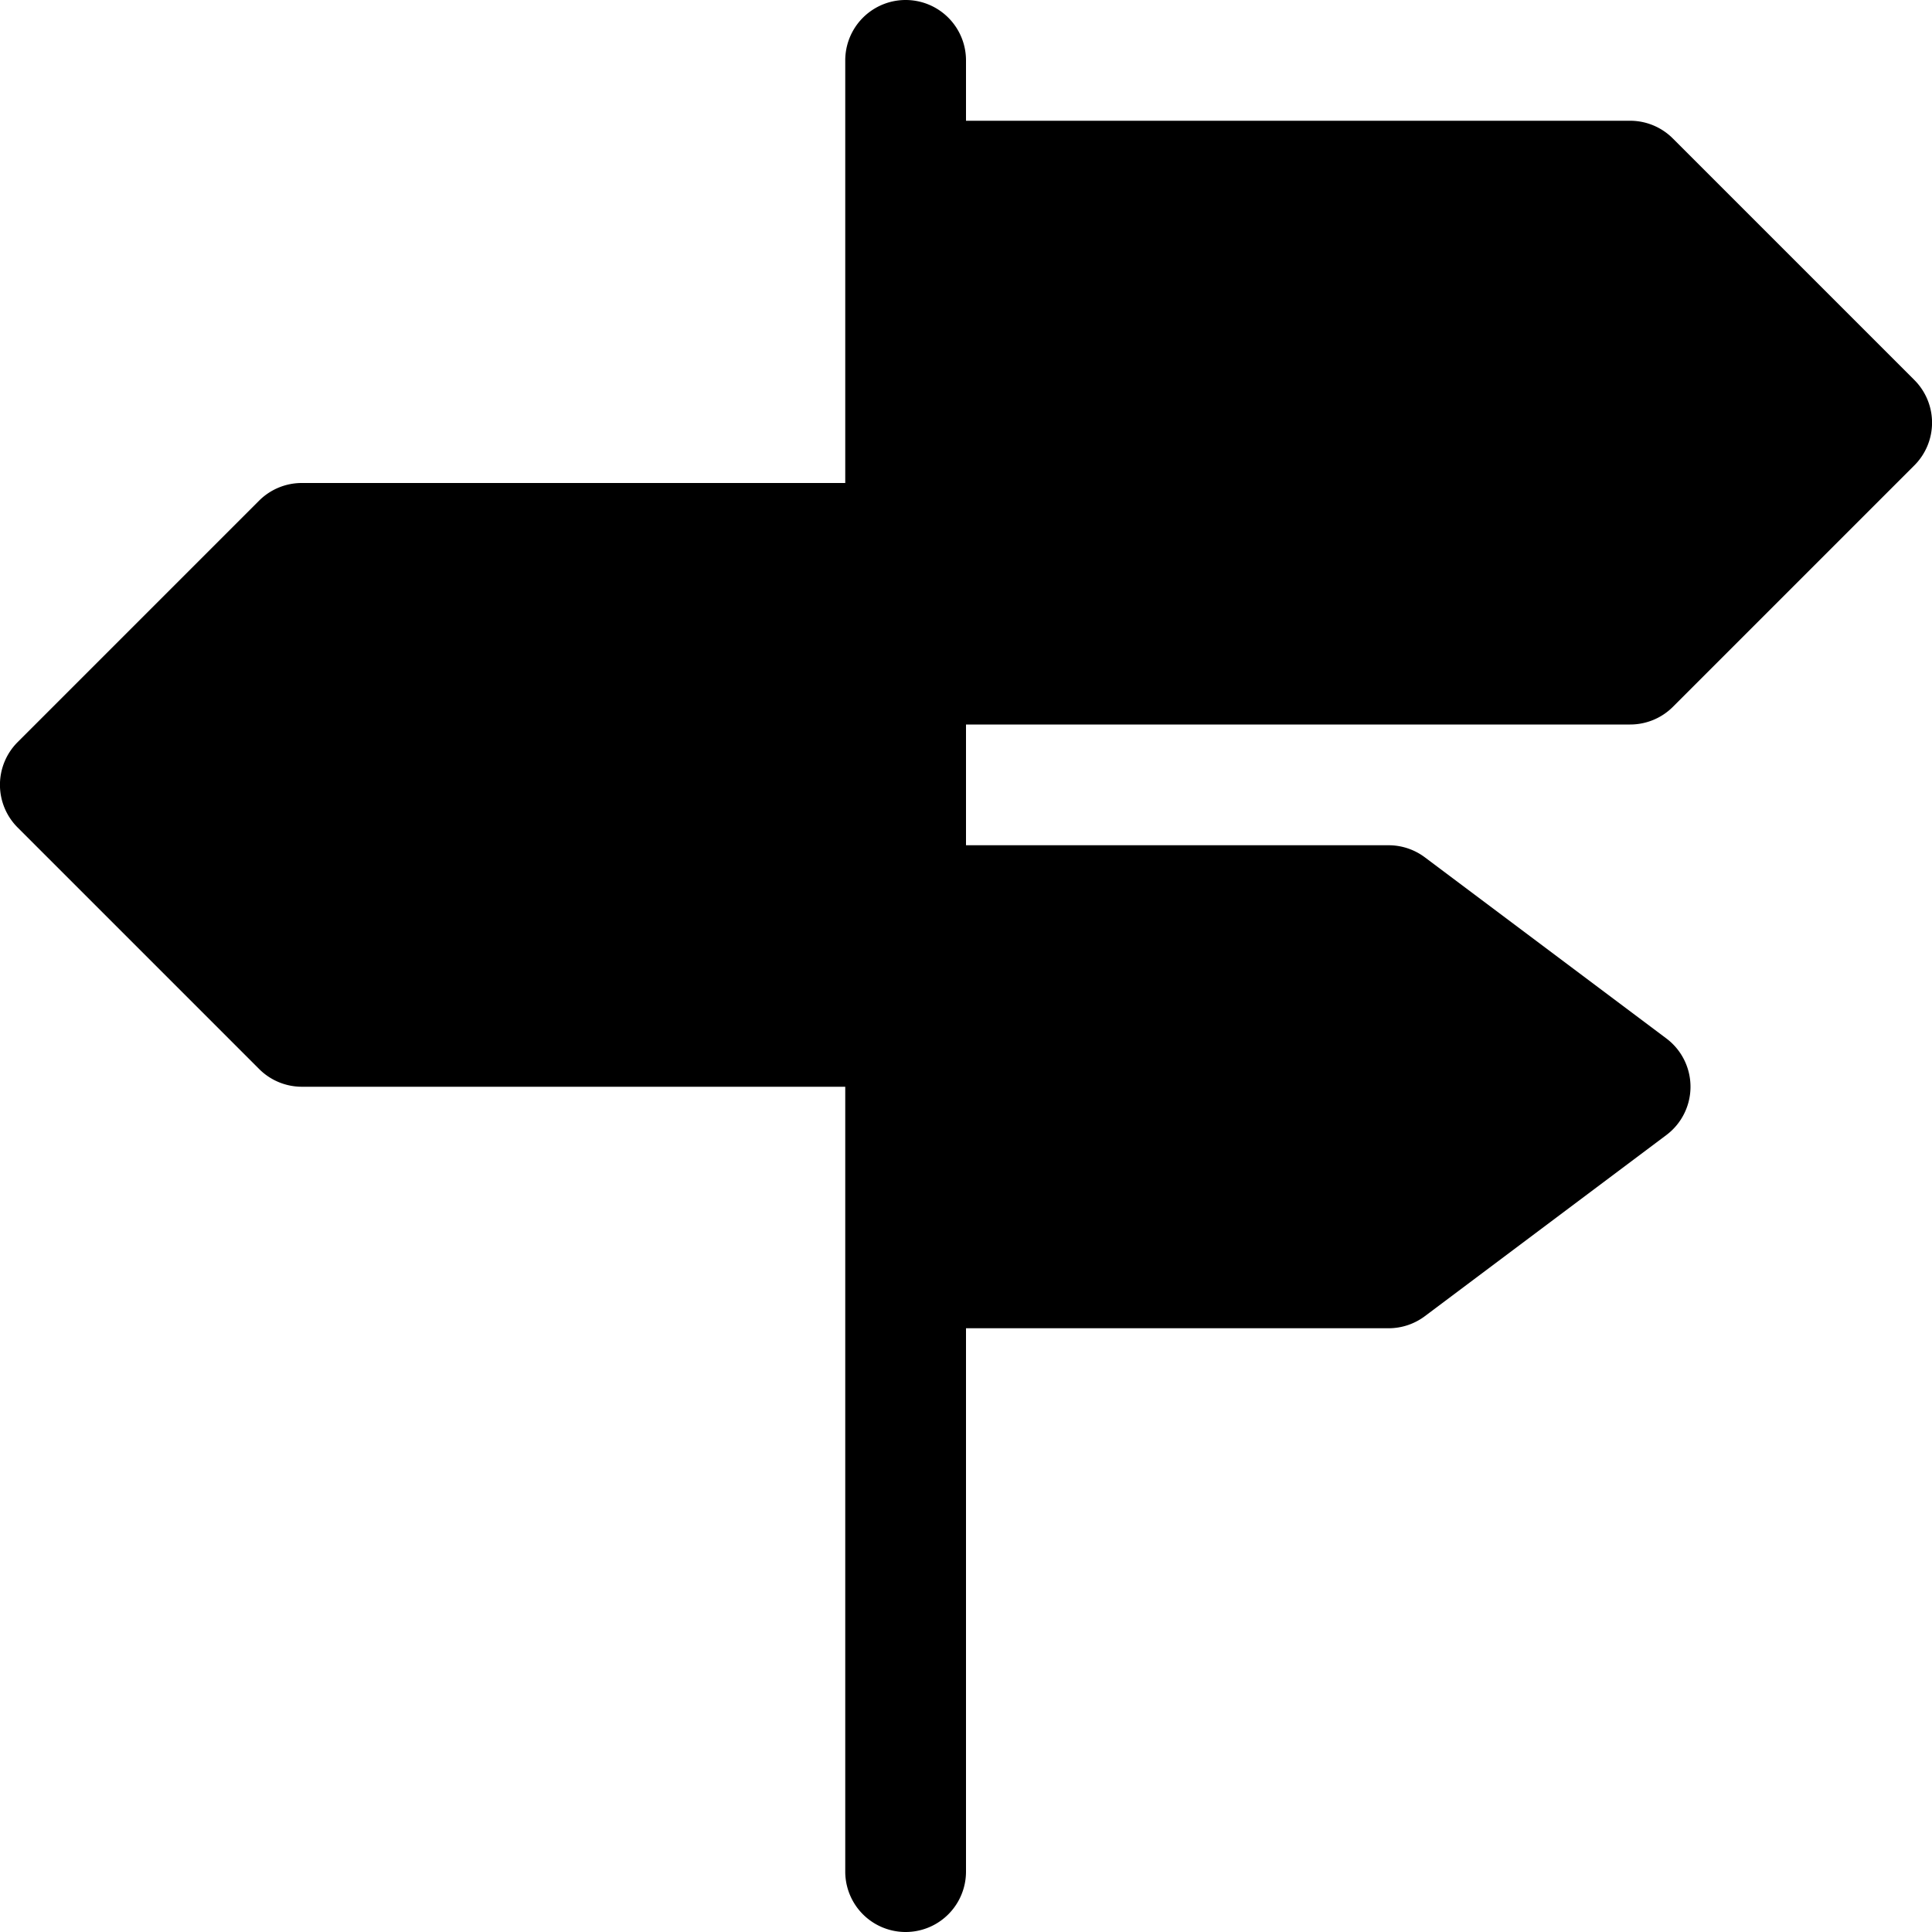 <svg xmlns="http://www.w3.org/2000/svg" viewBox="0 0 16 16">
  <title>road-sign</title>
  <path d="M13.5,6a.5.5,0,0,0,.354-.146l2-2a.5.5,0,0,0,0-.707l-2-2A.5.5,0,0,0,13.5,1H8V.5a.5.5,0,0,0-1,0V4H2.5a.5.5,0,0,0-.354.146l-2,2a.5.5,0,0,0,0,.707l2,2A.5.5,0,0,0,2.5,9H7v6.5a.5.5,0,0,0,1,0V11h3.5a.5.5,0,0,0,.3-.1l2-1.5a.5.5,0,0,0,0-.8l-2-1.5a.5.5,0,0,0-.3-.1H8V6Z"/>
</svg>
